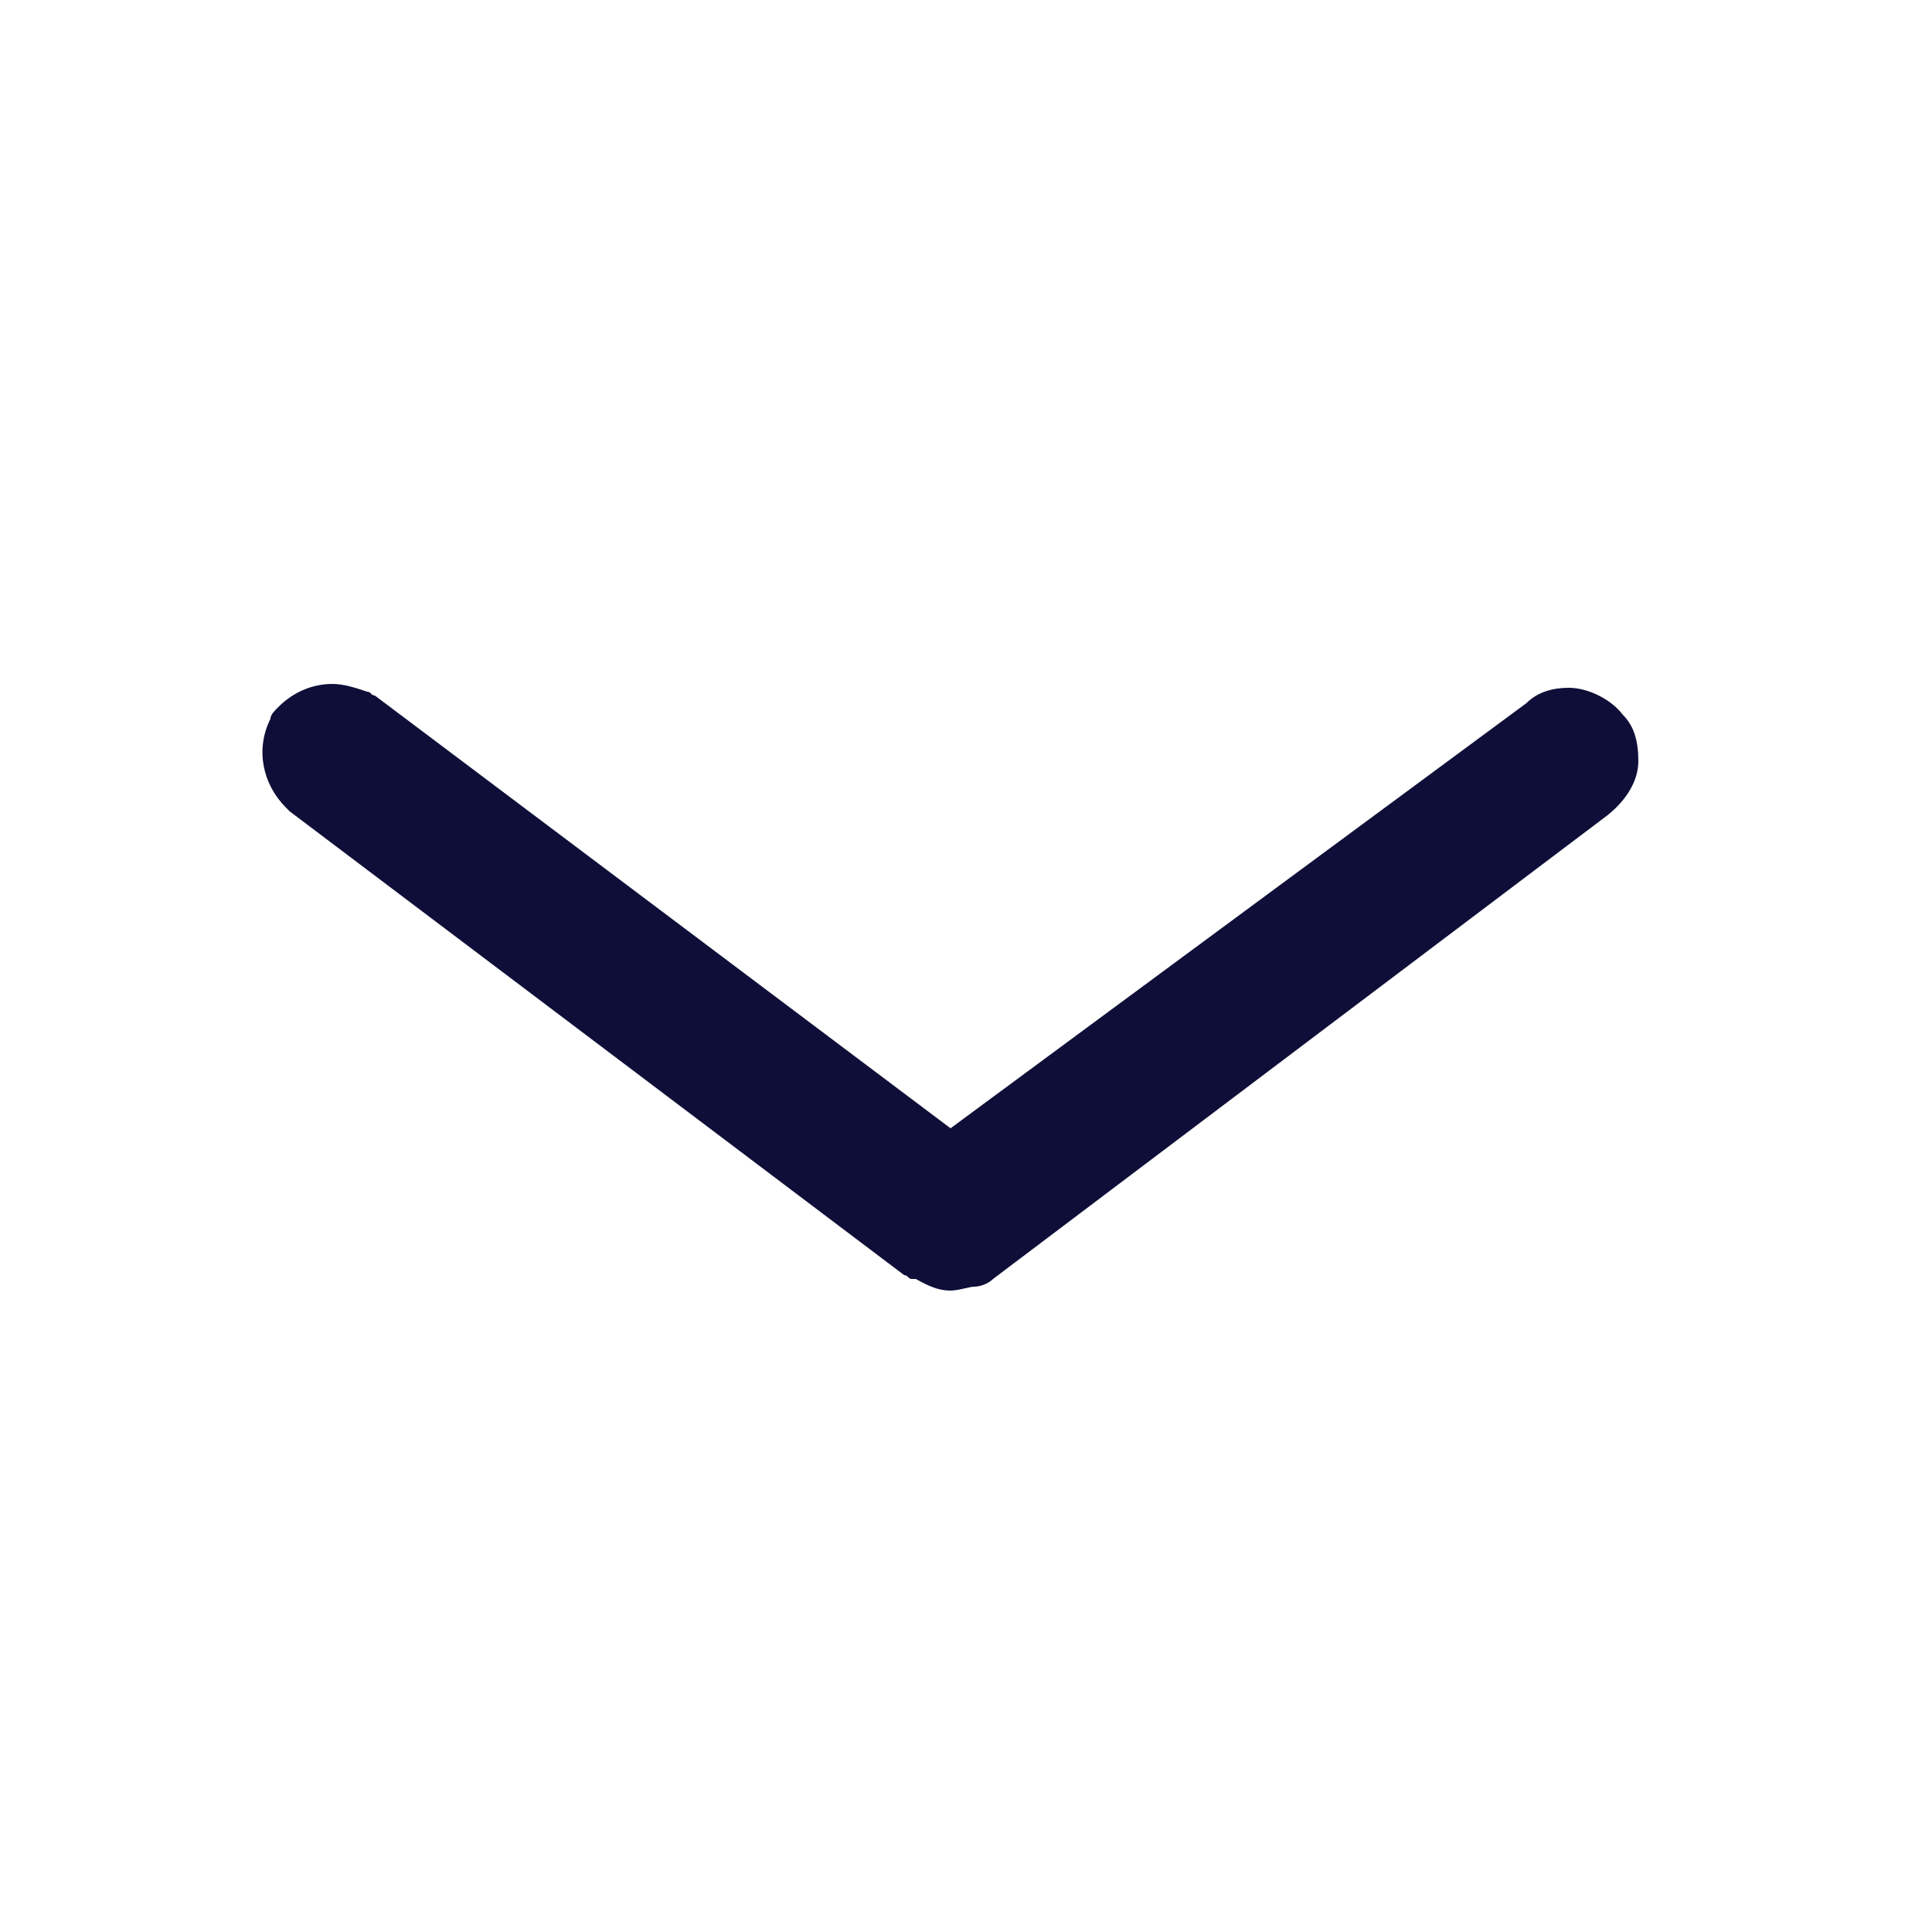 <?xml version="1.0" encoding="utf-8"?>
<!-- Generator: Adobe Illustrator 19.0.1, SVG Export Plug-In . SVG Version: 6.00 Build 0)  -->
<!DOCTYPE svg PUBLIC "-//W3C//DTD SVG 1.1//EN" "http://www.w3.org/Graphics/SVG/1.1/DTD/svg11.dtd">
<svg version="1.1" id="レイヤー_1" xmlns="http://www.w3.org/2000/svg" xmlns:xlink="http://www.w3.org/1999/xlink" x="0px"
	 y="0px" viewBox="-395 273.3 50 50" enable-background="new -395 273.3 50 50" xml:space="preserve">
<path fill="#0E0E38" d="M-370.4,306.7c-0.4,0-0.7-0.2-0.9-0.3l-0.1,0c-0.1,0-0.1-0.1-0.2-0.1l-15.9-12c0,0-0.1-0.1-0.1-0.1
	c-0.6-0.6-0.8-1.5-0.4-2.3c0-0.1,0.1-0.2,0.2-0.3c0.4-0.4,0.9-0.6,1.4-0.6c0.3,0,0.6,0.1,0.9,0.2c0.1,0,0.1,0.1,0.2,0.1l14.9,11.2
	l14.9-11c0.3-0.3,0.7-0.4,1.1-0.4c0.5,0,1.1,0.3,1.4,0.7c0.3,0.3,0.4,0.7,0.4,1.2c0,0.5-0.3,1-0.8,1.4l-15.9,12
	c-0.1,0.1-0.3,0.2-0.5,0.2C-369.9,306.6-370.2,306.7-370.4,306.7z"/>
<path id="XMLID_1_" fill="#0E0E38" d="M-370.4,305.7c-0.2,0-0.3-0.1-0.5-0.2l-15.9-12c-0.3-0.3-0.4-0.7-0.2-1.1
	c0.3-0.3,0.7-0.4,1.1-0.2l15.5,11.6l15.5-11.5c0.3-0.3,0.8-0.2,1.1,0.2c0.3,0.3,0.2,0.8-0.2,1.1l-15.9,12
	C-370,305.6-370.2,305.7-370.4,305.7z"/>
</svg>

